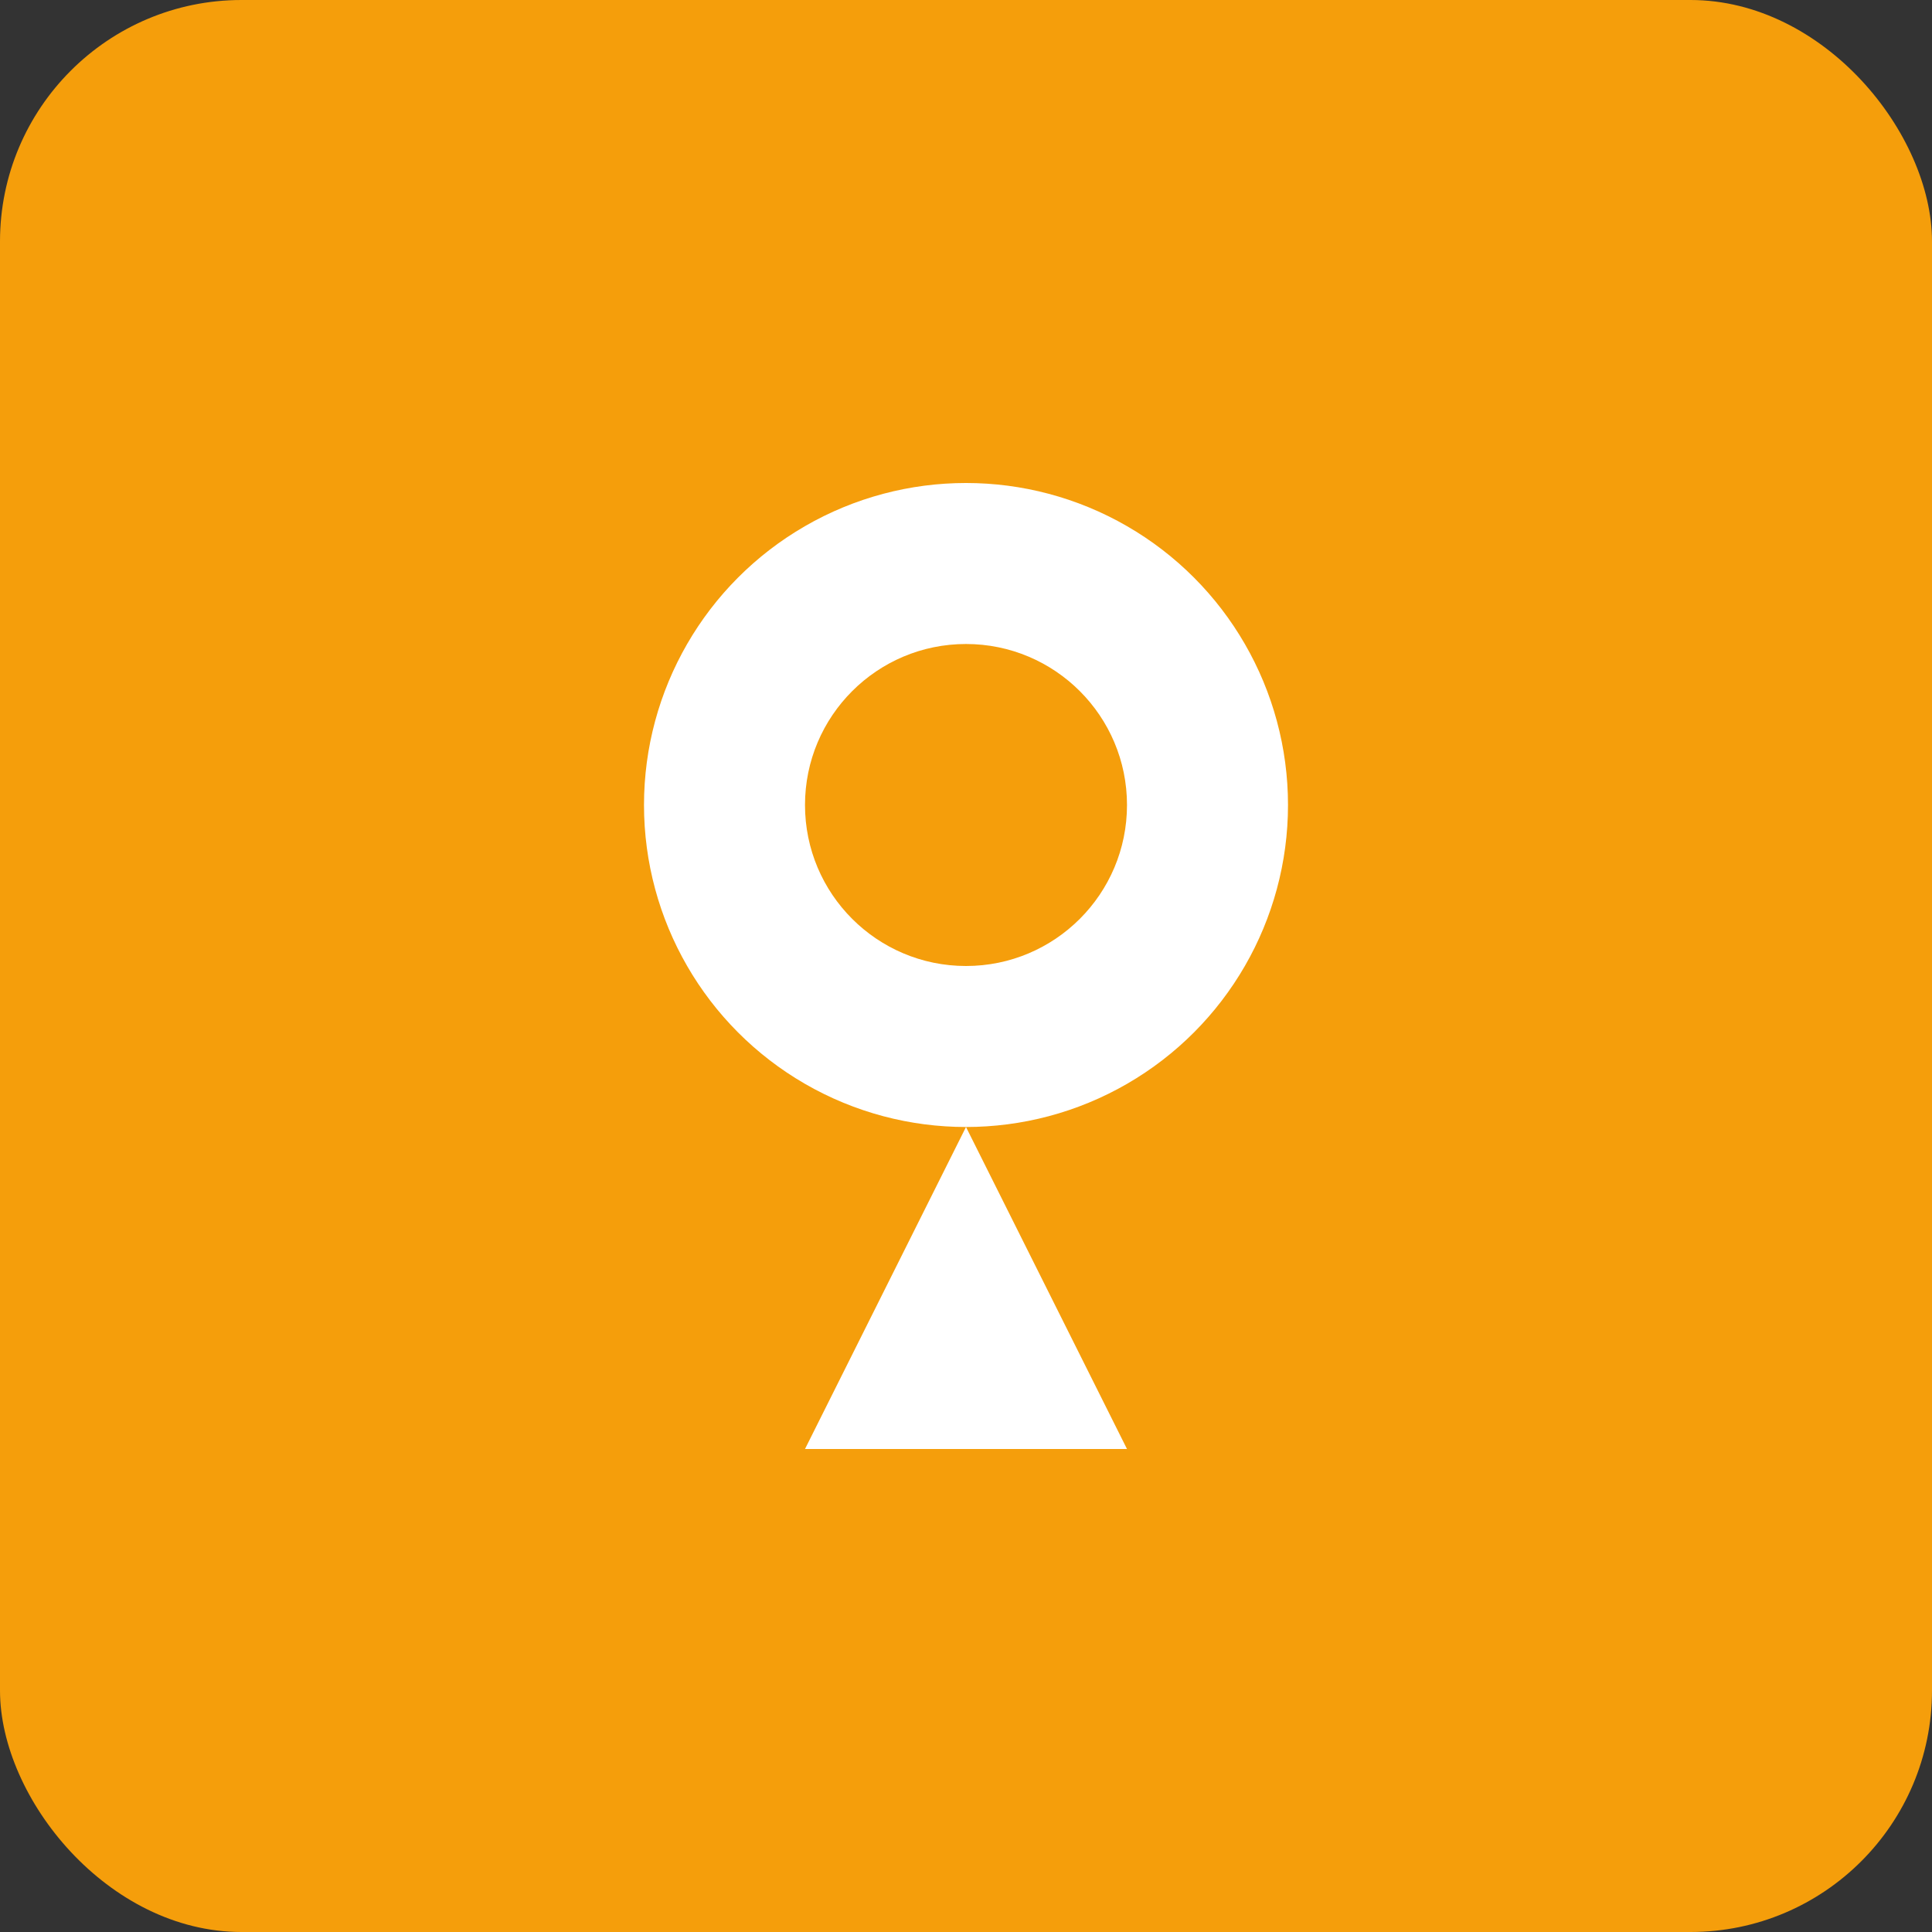 <svg xmlns="http://www.w3.org/2000/svg" viewBox="0 0 96 96" width="96" height="96">
  <rect x="0" y="0" width="96" height="96" fill="#333333" stroke="none"/>
  <rect width="96" height="96" fill="#f59e0b" rx="12"/>
  <circle cx="48" cy="40" r="16" fill="white"/>
  <circle cx="48" cy="40" r="8" fill="#f59e0b"/>
  <path d="M48 56 L40 72 L56 72 Z" fill="white"/>
</svg>
